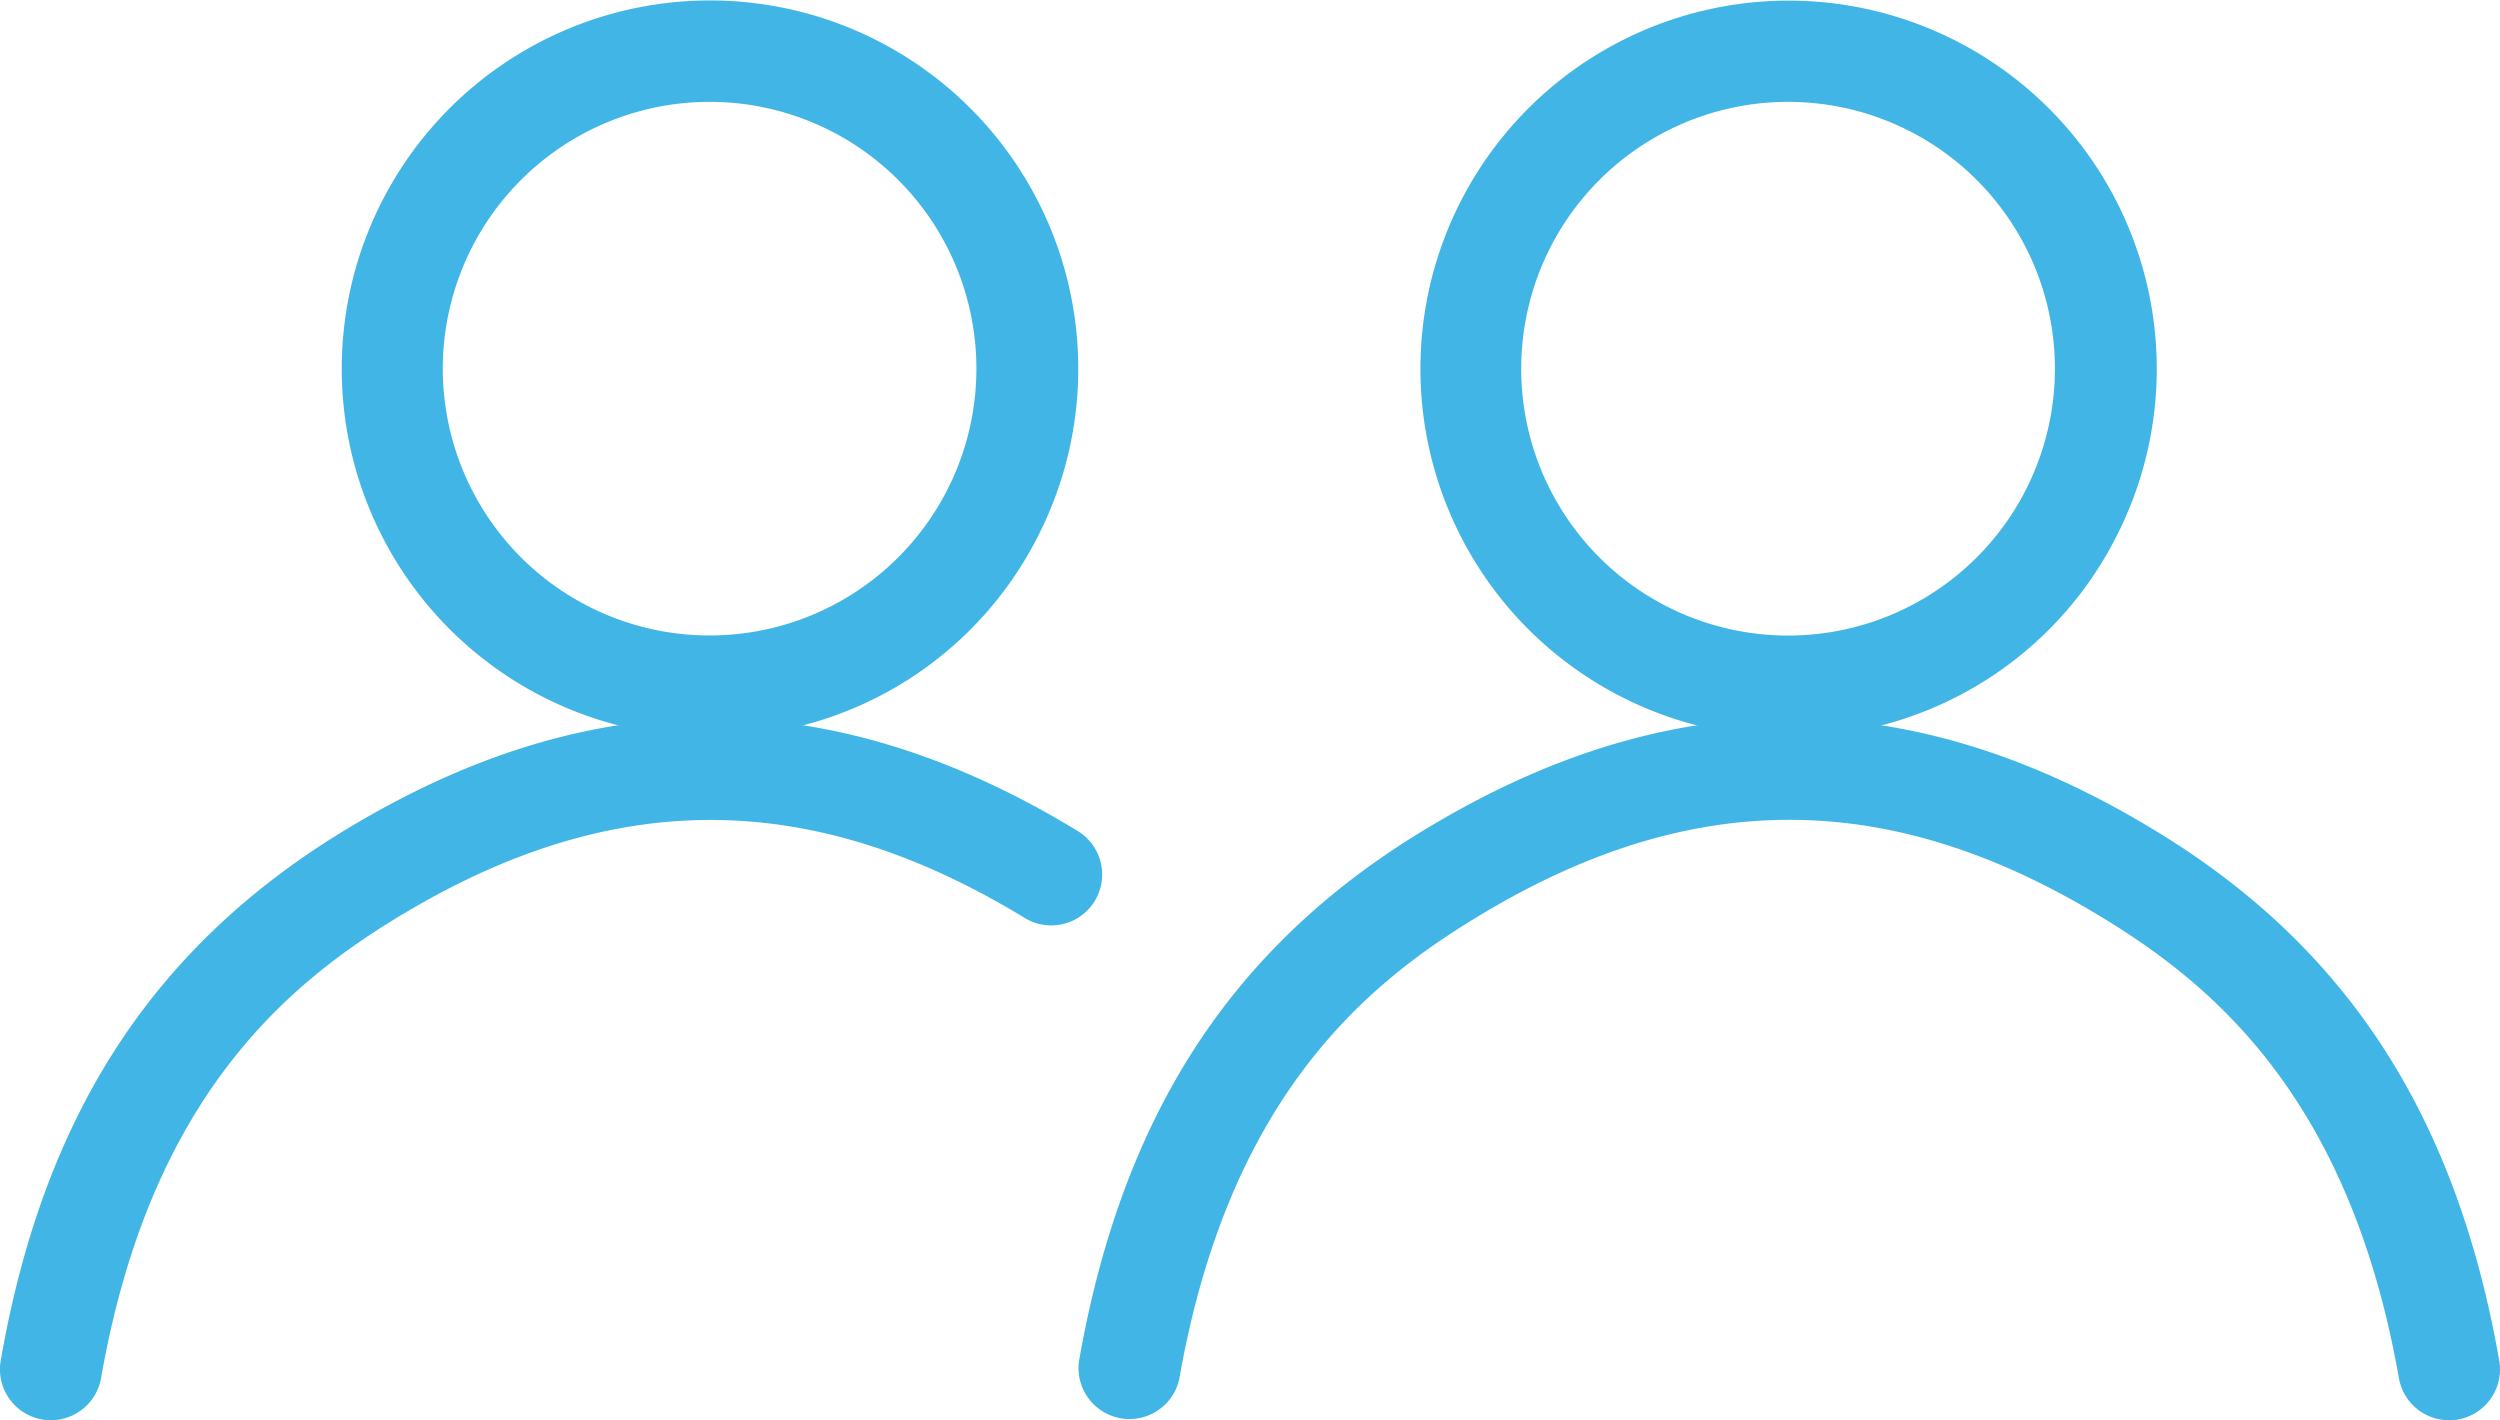<?xml version="1.0" encoding="UTF-8" standalone="no"?>
<svg
   width="55.538"
   height="31.552"
   viewBox="0 0 55.538 31.552"
   version="1.1"
   id="svg67"
   sodipodi:docname="Group 839.svg"
   inkscape:version="1.2.1 (9c6d41e410, 2022-07-14)"
   xmlns:inkscape="http://www.inkscape.org/namespaces/inkscape"
   xmlns:sodipodi="http://sodipodi.sourceforge.net/DTD/sodipodi-0.dtd"
   xmlns="http://www.w3.org/2000/svg"
   xmlns:svg="http://www.w3.org/2000/svg">
  <sodipodi:namedview
     id="namedview69"
     pagecolor="#ffffff"
     bordercolor="#666666"
     borderopacity="1.0"
     inkscape:showpageshadow="2"
     inkscape:pageopacity="0.0"
     inkscape:pagecheckerboard="0"
     inkscape:deskcolor="#d1d1d1"
     showgrid="false"
     inkscape:zoom="22.405156"
     inkscape:cx="39.723"
     inkscape:cy="15.777618"
     inkscape:window-width="1920"
     inkscape:window-height="1001"
     inkscape:window-x="-9"
     inkscape:window-y="-9"
     inkscape:window-maximized="1"
     inkscape:current-layer="svg67" />
  <defs
     id="defs60">
    <clipPath
       id="clip-path">
      <rect
         id="Rectangle_474"
         data-name="Rectangle 474"
         width="79.446"
         height="31.552"
         fill="none"
         x="0"
         y="0" />
    </clipPath>
  </defs>
  <g
     id="Group_839"
     data-name="Group 839"
     clip-path="url(#clip-path)">
    <path
       id="Path_13949"
       data-name="Path 13949"
       d="m 33.972,16.372 a 8.181,8.181 0 1 1 7.322,-4.512 8.128,8.128 0 0 1 -7.322,4.512 m 0,-14.109 A 5.927,5.927 0 1 0 39.9,8.182 5.926,5.926 0 0 0 33.973,2.263"
       transform="translate(-18.209)"
       fill="#41b6e6" />
    <path
       id="Path_13950"
       data-name="Path 13950"
       d="M 1.133,69.866 A 1.131,1.131 0 0 1 0.016,68.54 c 0.948,-5.44 3.371,-9.18 7.629,-11.772 5.474,-3.335 10.8,-3.336 16.283,0 A 1.131,1.131 0 1 1 22.752,58.7 c -4.756,-2.892 -9.183,-2.893 -13.93,0 -2.5,1.521 -5.5,4.057 -6.576,10.228 a 1.132,1.132 0 0 1 -1.113,0.937"
       transform="translate(0,-38.315)"
       fill="#41b6e6" />
    <path
       id="Path_13953"
       data-name="Path 13953"
       d="m 115.485,16.372 a 8.179,8.179 0 1 1 7.322,-4.512 8.128,8.128 0 0 1 -7.322,4.512 m 0,-14.109 a 5.928,5.928 0 1 0 5.927,5.919 5.926,5.926 0 0 0 -5.927,-5.919"
       transform="translate(-75.762)"
       fill="#41b6e6" />
    <path
       id="Path_13954"
       data-name="Path 13954"
       d="m 111.942,69.863 a 1.131,1.131 0 0 1 -1.113,-0.936 c -1.087,-6.182 -4.09,-8.714 -6.585,-10.229 C 99.5,55.8 95.072,55.8 90.324,58.7 c -2.5,1.516 -5.5,4.047 -6.586,10.23 a 1.132,1.132 0 0 1 -2.229,-0.392 c 0.958,-5.448 3.385,-9.189 7.639,-11.771 5.474,-3.336 10.8,-3.336 16.273,0 4.253,2.581 6.68,6.322 7.637,11.77 a 1.131,1.131 0 0 1 -0.918,1.31 1.1,1.1 0 0 1 -0.2,0.017"
       transform="translate(-57.537,-38.312)"
       fill="#41b6e6" />
  </g>
</svg>
